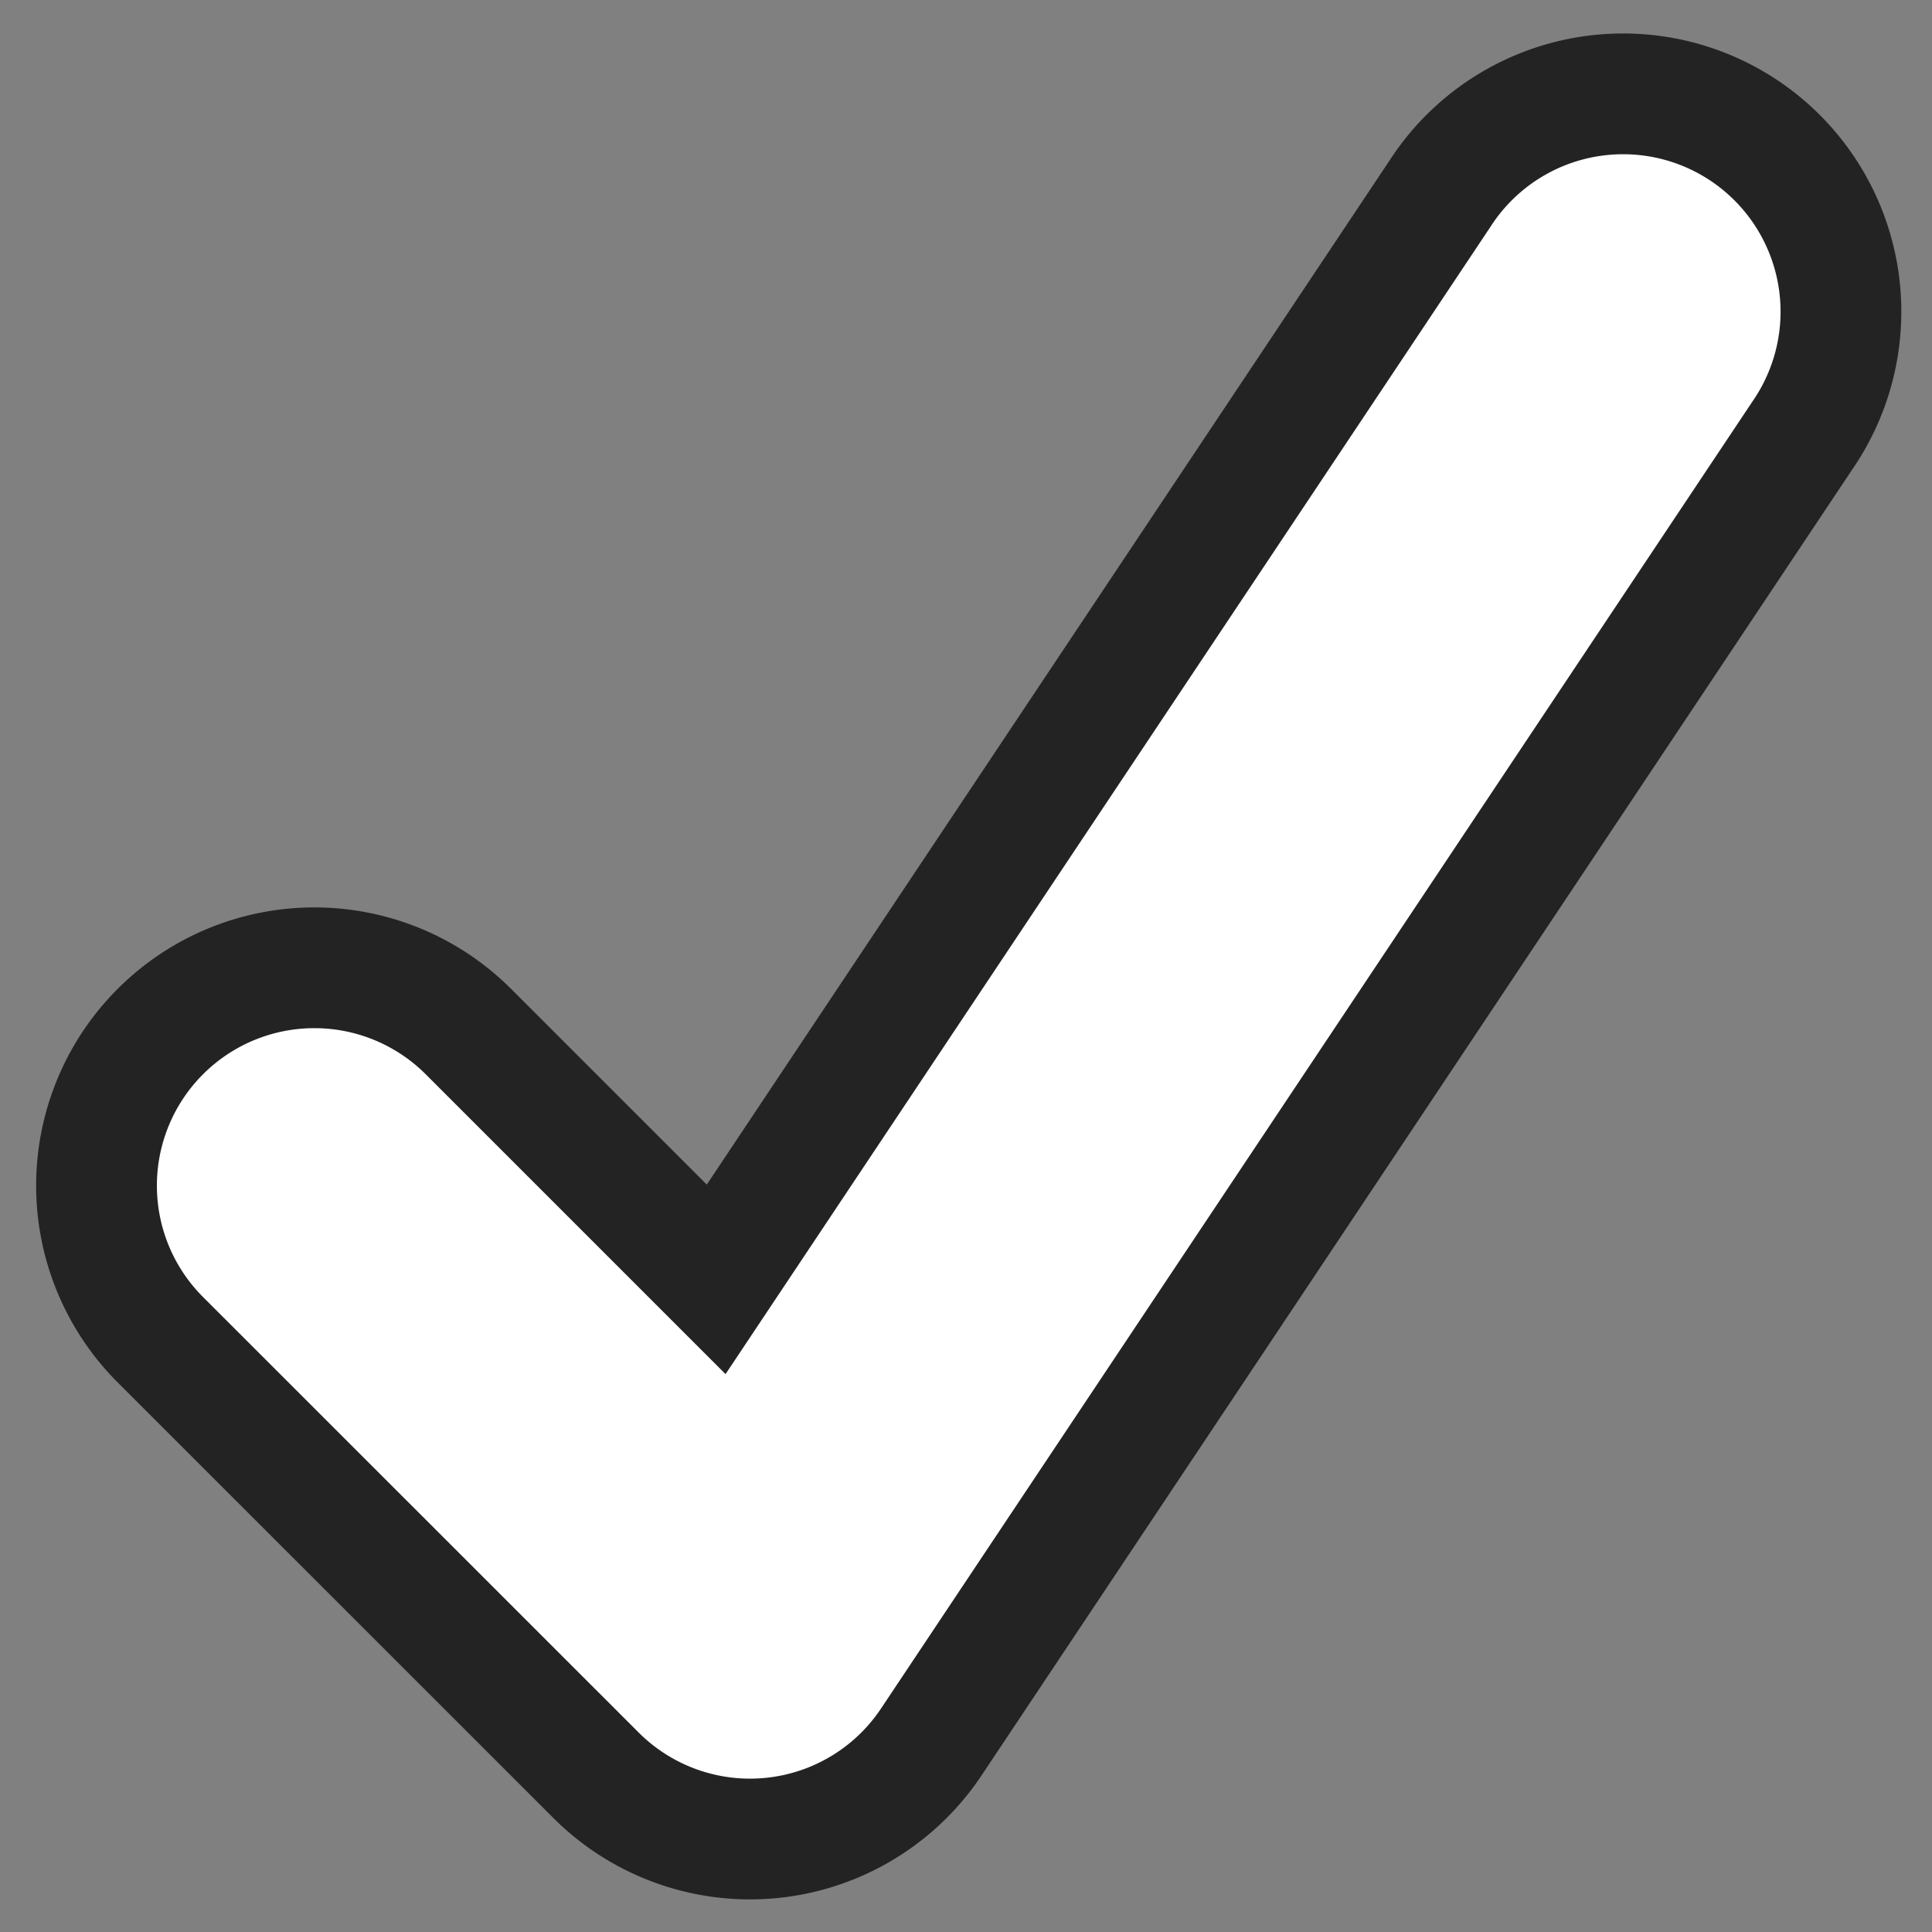 <svg width="16" height="16" version="1.1" xmlns="http://www.w3.org/2000/svg">
	<rect width="100%" height="100%" fill="#808080" stroke="none"/>
	<path d="m13.393.778a1.804 1.804 0 0 0-1.467.825l-5.995 8.992-2.052-2.052a1.804 1.804 0 1 0-2.551 2.552l3.608 3.607a1.804 1.804 0 0 0 2.776-.275l7.216-10.823a1.804 1.804 0 0 0-1.536-2.826z" color="#000000" color-rendering="auto" dominant-baseline="auto" fill="#fff" image-rendering="auto" shape-rendering="auto" solid-color="#000000" stroke="#232323" stroke-linecap="round" stroke-width="1" style="font-feature-settings:normal;font-variant-alternates:normal;font-variant-caps:normal;font-variant-ligatures:normal;font-variant-numeric:normal;font-variant-position:normal;isolation:auto;mix-blend-mode:normal;shape-padding:0;text-decoration-color:#000000;text-decoration-line:none;text-decoration-style:solid;text-indent:0;text-orientation:mixed;text-transform:none;white-space:normal"/>
</svg>
